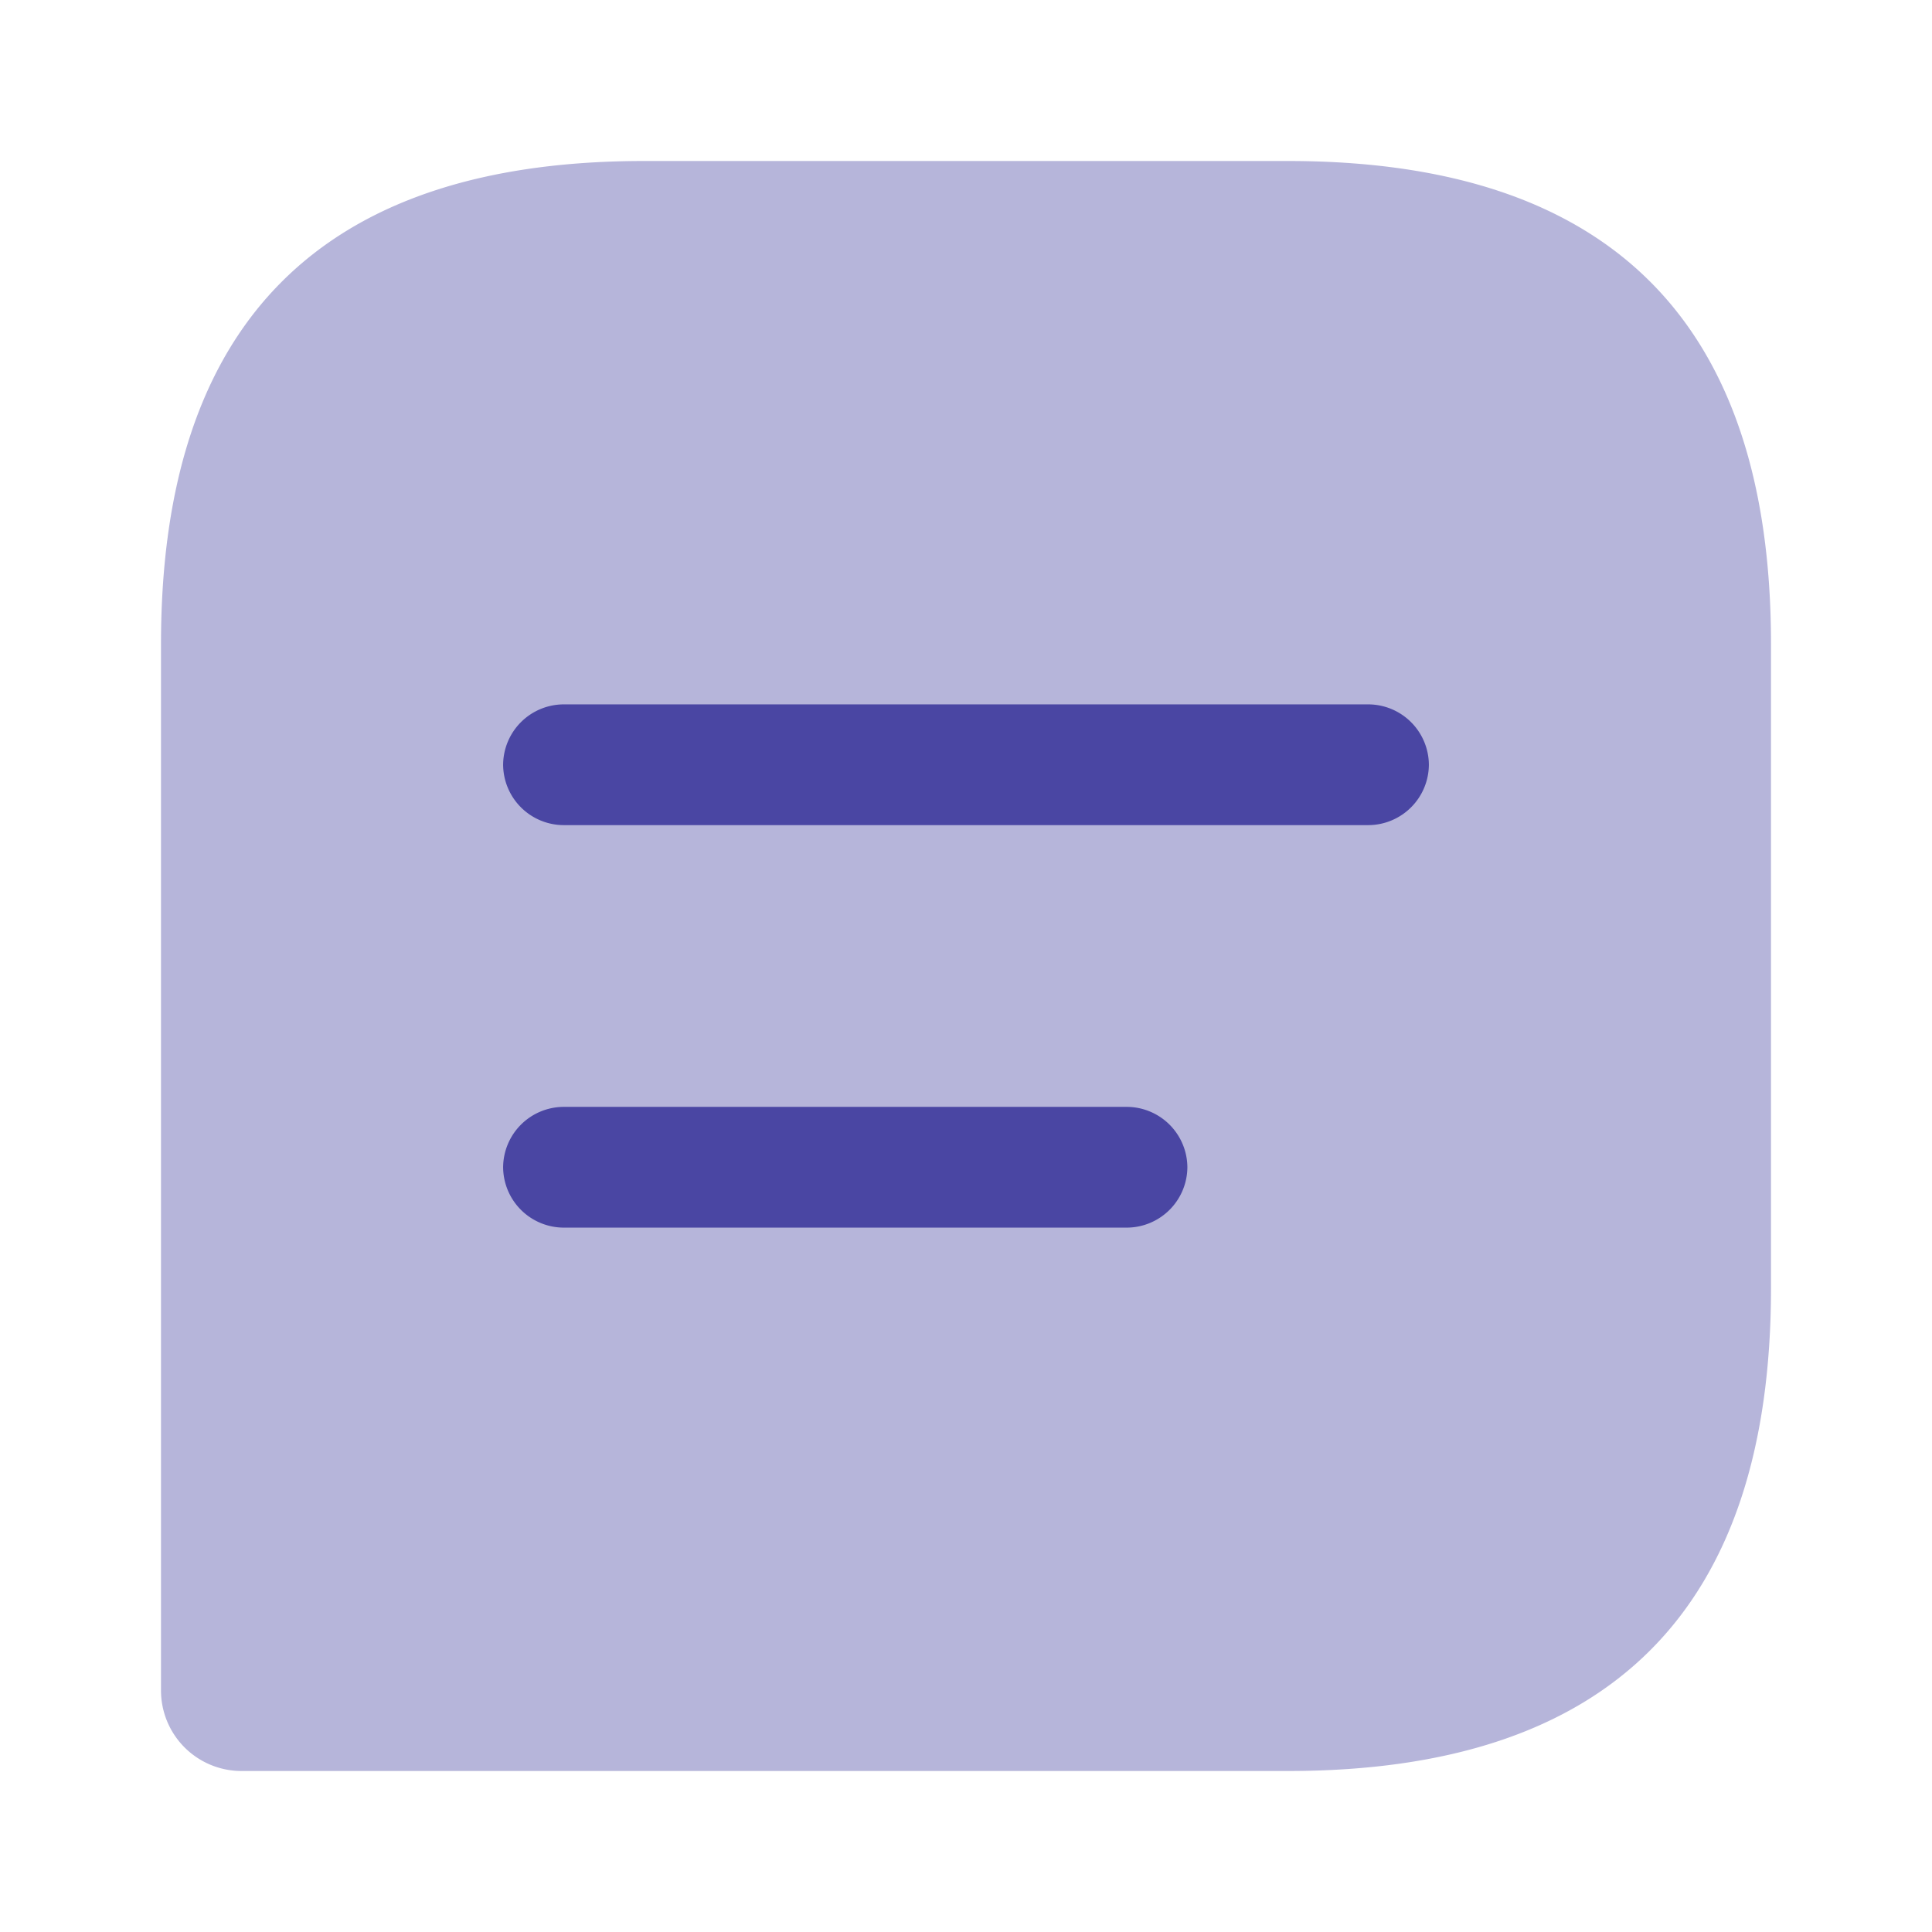 <svg id="vuesax_bulk_message-text" data-name="vuesax/bulk/message-text" xmlns="http://www.w3.org/2000/svg" width="24" height="24" viewBox="0 0 24 24">
  <g id="vuesax_bulk_message-text-2" data-name="vuesax/bulk/message-text">
    <g id="message-text">
      <path id="Vector" d="M24,0V24H0V0Z" fill="#4a46a3" opacity="0"/>
      <path id="Vector-2" data-name="Vector" d="M6,0Q0,0,0,6V19a1,1,0,0,0,1,1H14q6,0,6-6V6q0-6-6-6Z" transform="translate(2 2)" fill="#4a46a3" opacity="0.4"/>
      <g id="Group" transform="translate(6.25 8.75)">
        <path id="Vector-3" data-name="Vector" d="M.75,0A.755.755,0,0,0,0,.75a.755.755,0,0,0,.75.75h10A.755.755,0,0,0,11.5.75.755.755,0,0,0,10.75,0Z" fill="#4a46a3"/>
        <path id="Vector-4" data-name="Vector" d="M.75,0A.755.755,0,0,0,0,.75a.755.755,0,0,0,.75.75h7A.755.755,0,0,0,8.5.75.755.755,0,0,0,7.75,0Z" transform="translate(0 5)" fill="#4a46a3"/>
      </g>
    </g>
  </g>
</svg>
